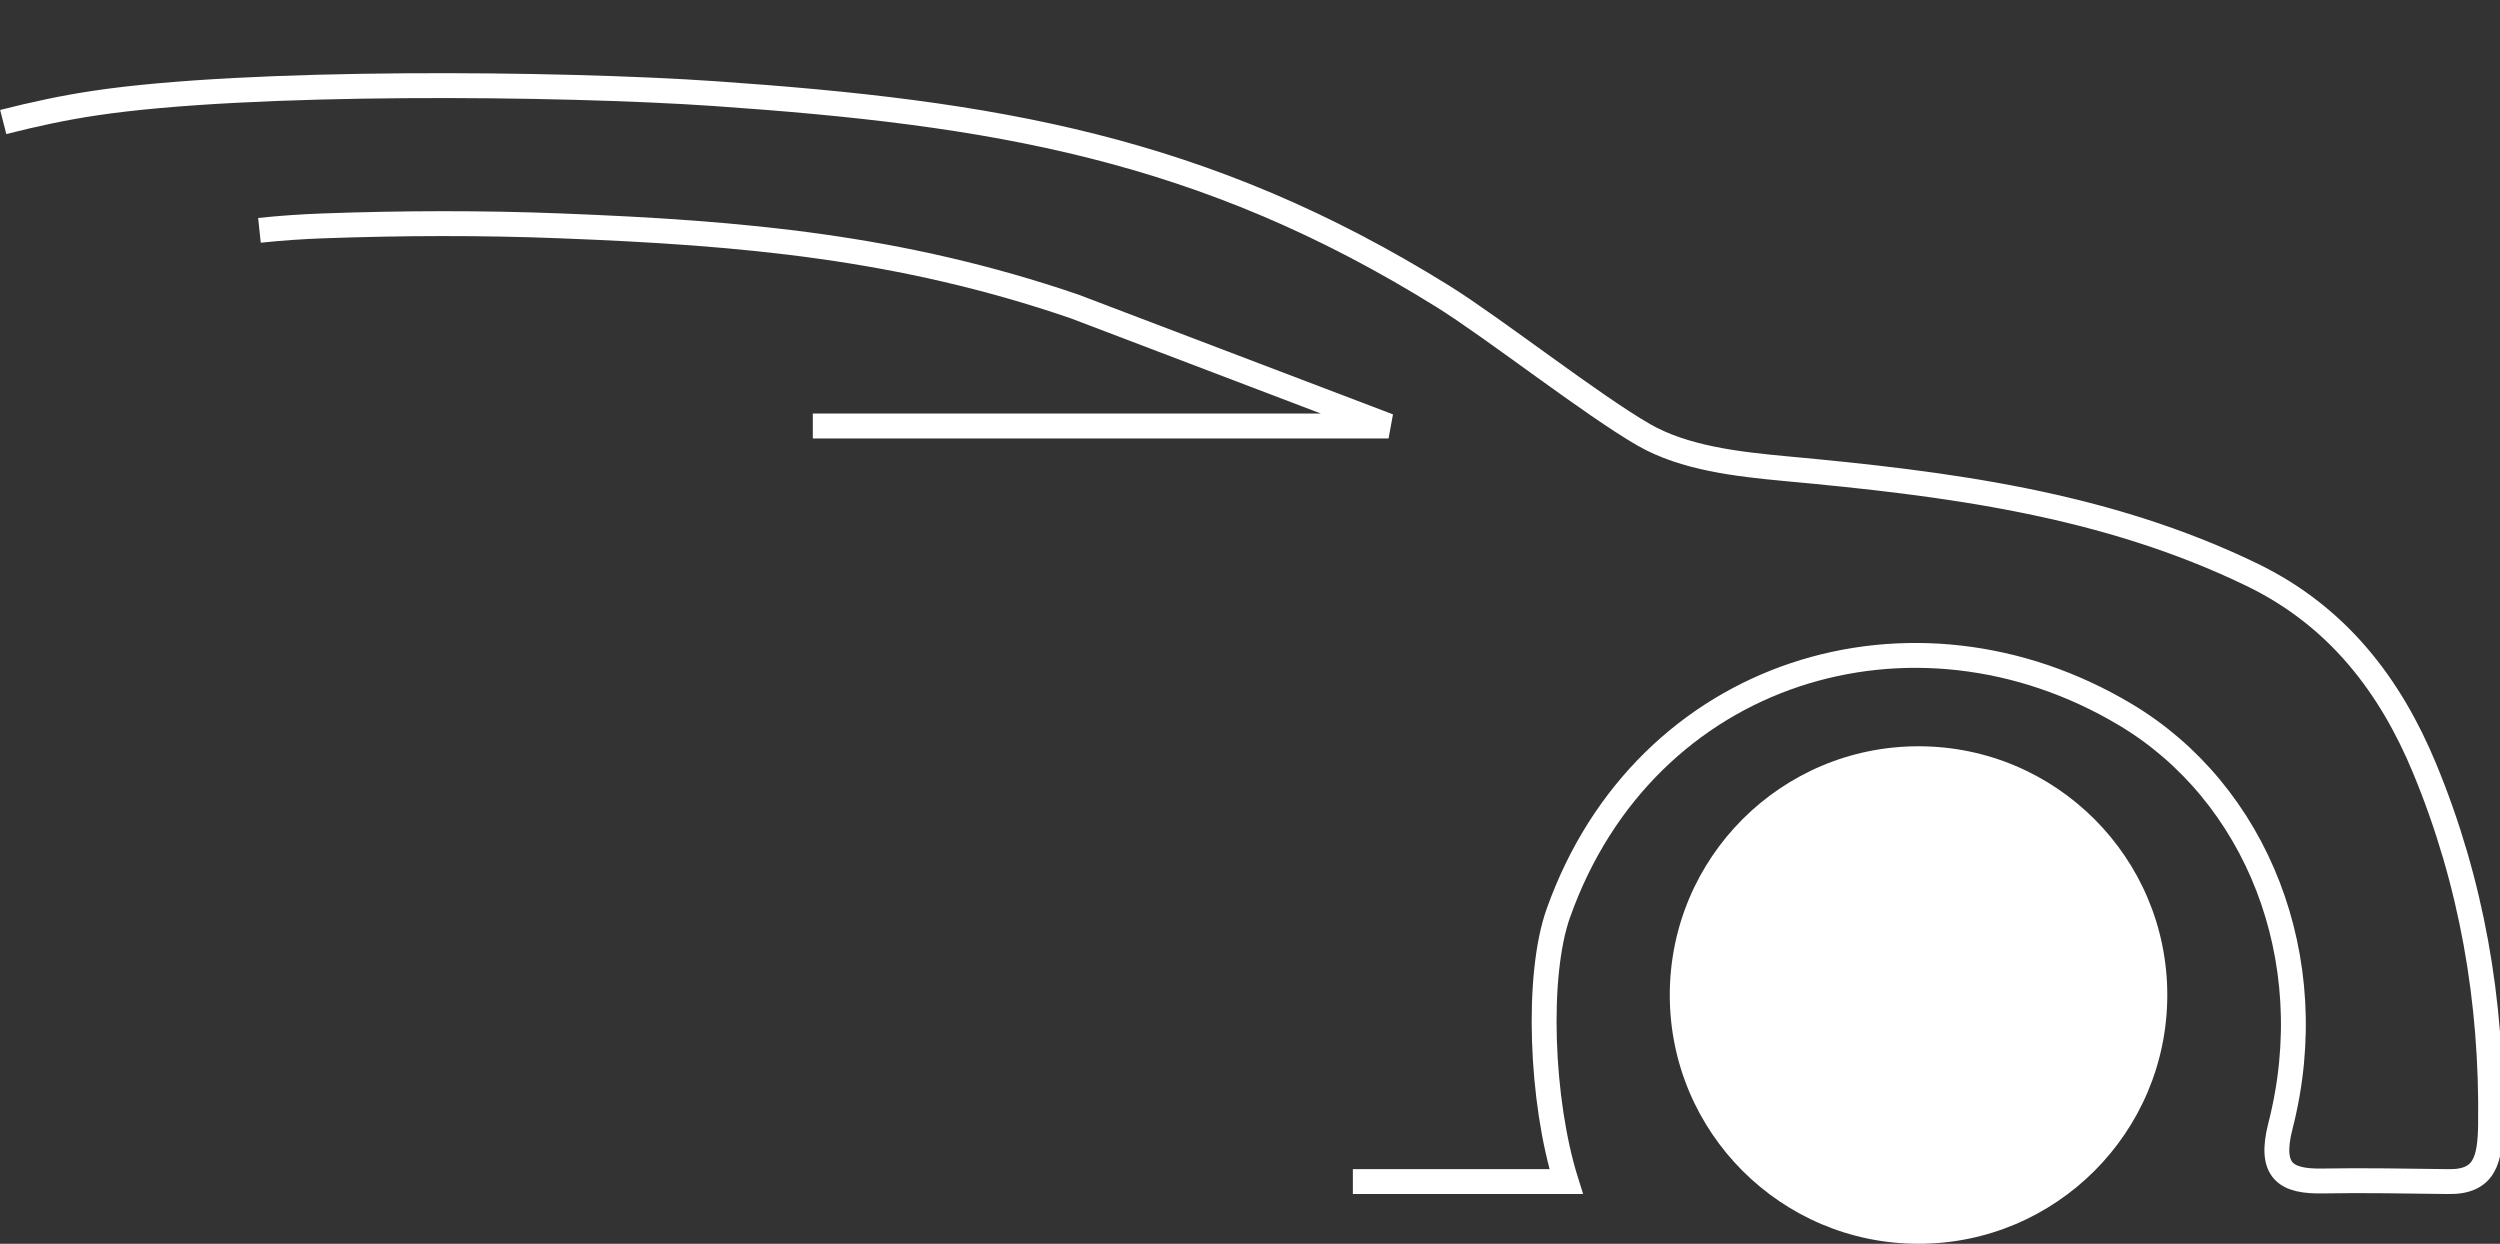 <?xml version="1.0" encoding="UTF-8"?>
<svg xmlns="http://www.w3.org/2000/svg" width="201" height="100" viewBox="0 0 201 100">
<rect x="0" y="0" width="201" height="100" fill="#333333" stroke="none"/>
<path fill="none" stroke="#fff" stroke-width="2px" d="m20.86,18.52c1.7-.18,3.42-.3,5.14-.36,6.35-.23,12.72-.25,19.06,0,14.75.57,27.35,1.7,41.31,6.47l25.27,9.62h-46.29"/>
<path fill="none" stroke="#fff" stroke-width="2px" d="m108.77,95h17.15c-2.04-6.48-2.41-16.59-.63-21.58,6.97-19.64,28.57-26.14,45.6-15.96,10.48,6.26,15.92,19.53,12.46,33.06-.95,3.69.49,4.48,3.38,4.43,3.25-.06,6.91.01,10.15.05,2.93.04,3.32-1.79,3.36-4.59.14-9.91-1.52-19.5-5.3-28.63-2.76-6.67-7-12.22-13.82-15.54-11.87-5.77-24.63-7.37-37.56-8.56-3.88-.36-8.15-.85-11.4-2.72-4.17-2.4-12.02-8.55-16.12-11.11-19.34-12.04-36.29-14.78-58.54-16.32-12.44-.86-37.54-1.09-49.87.76-2.49.37-4.94.9-7.37,1.52"/>
<circle fill="#fff" cx="154.25" cy="80" r="20"/>
</svg>
